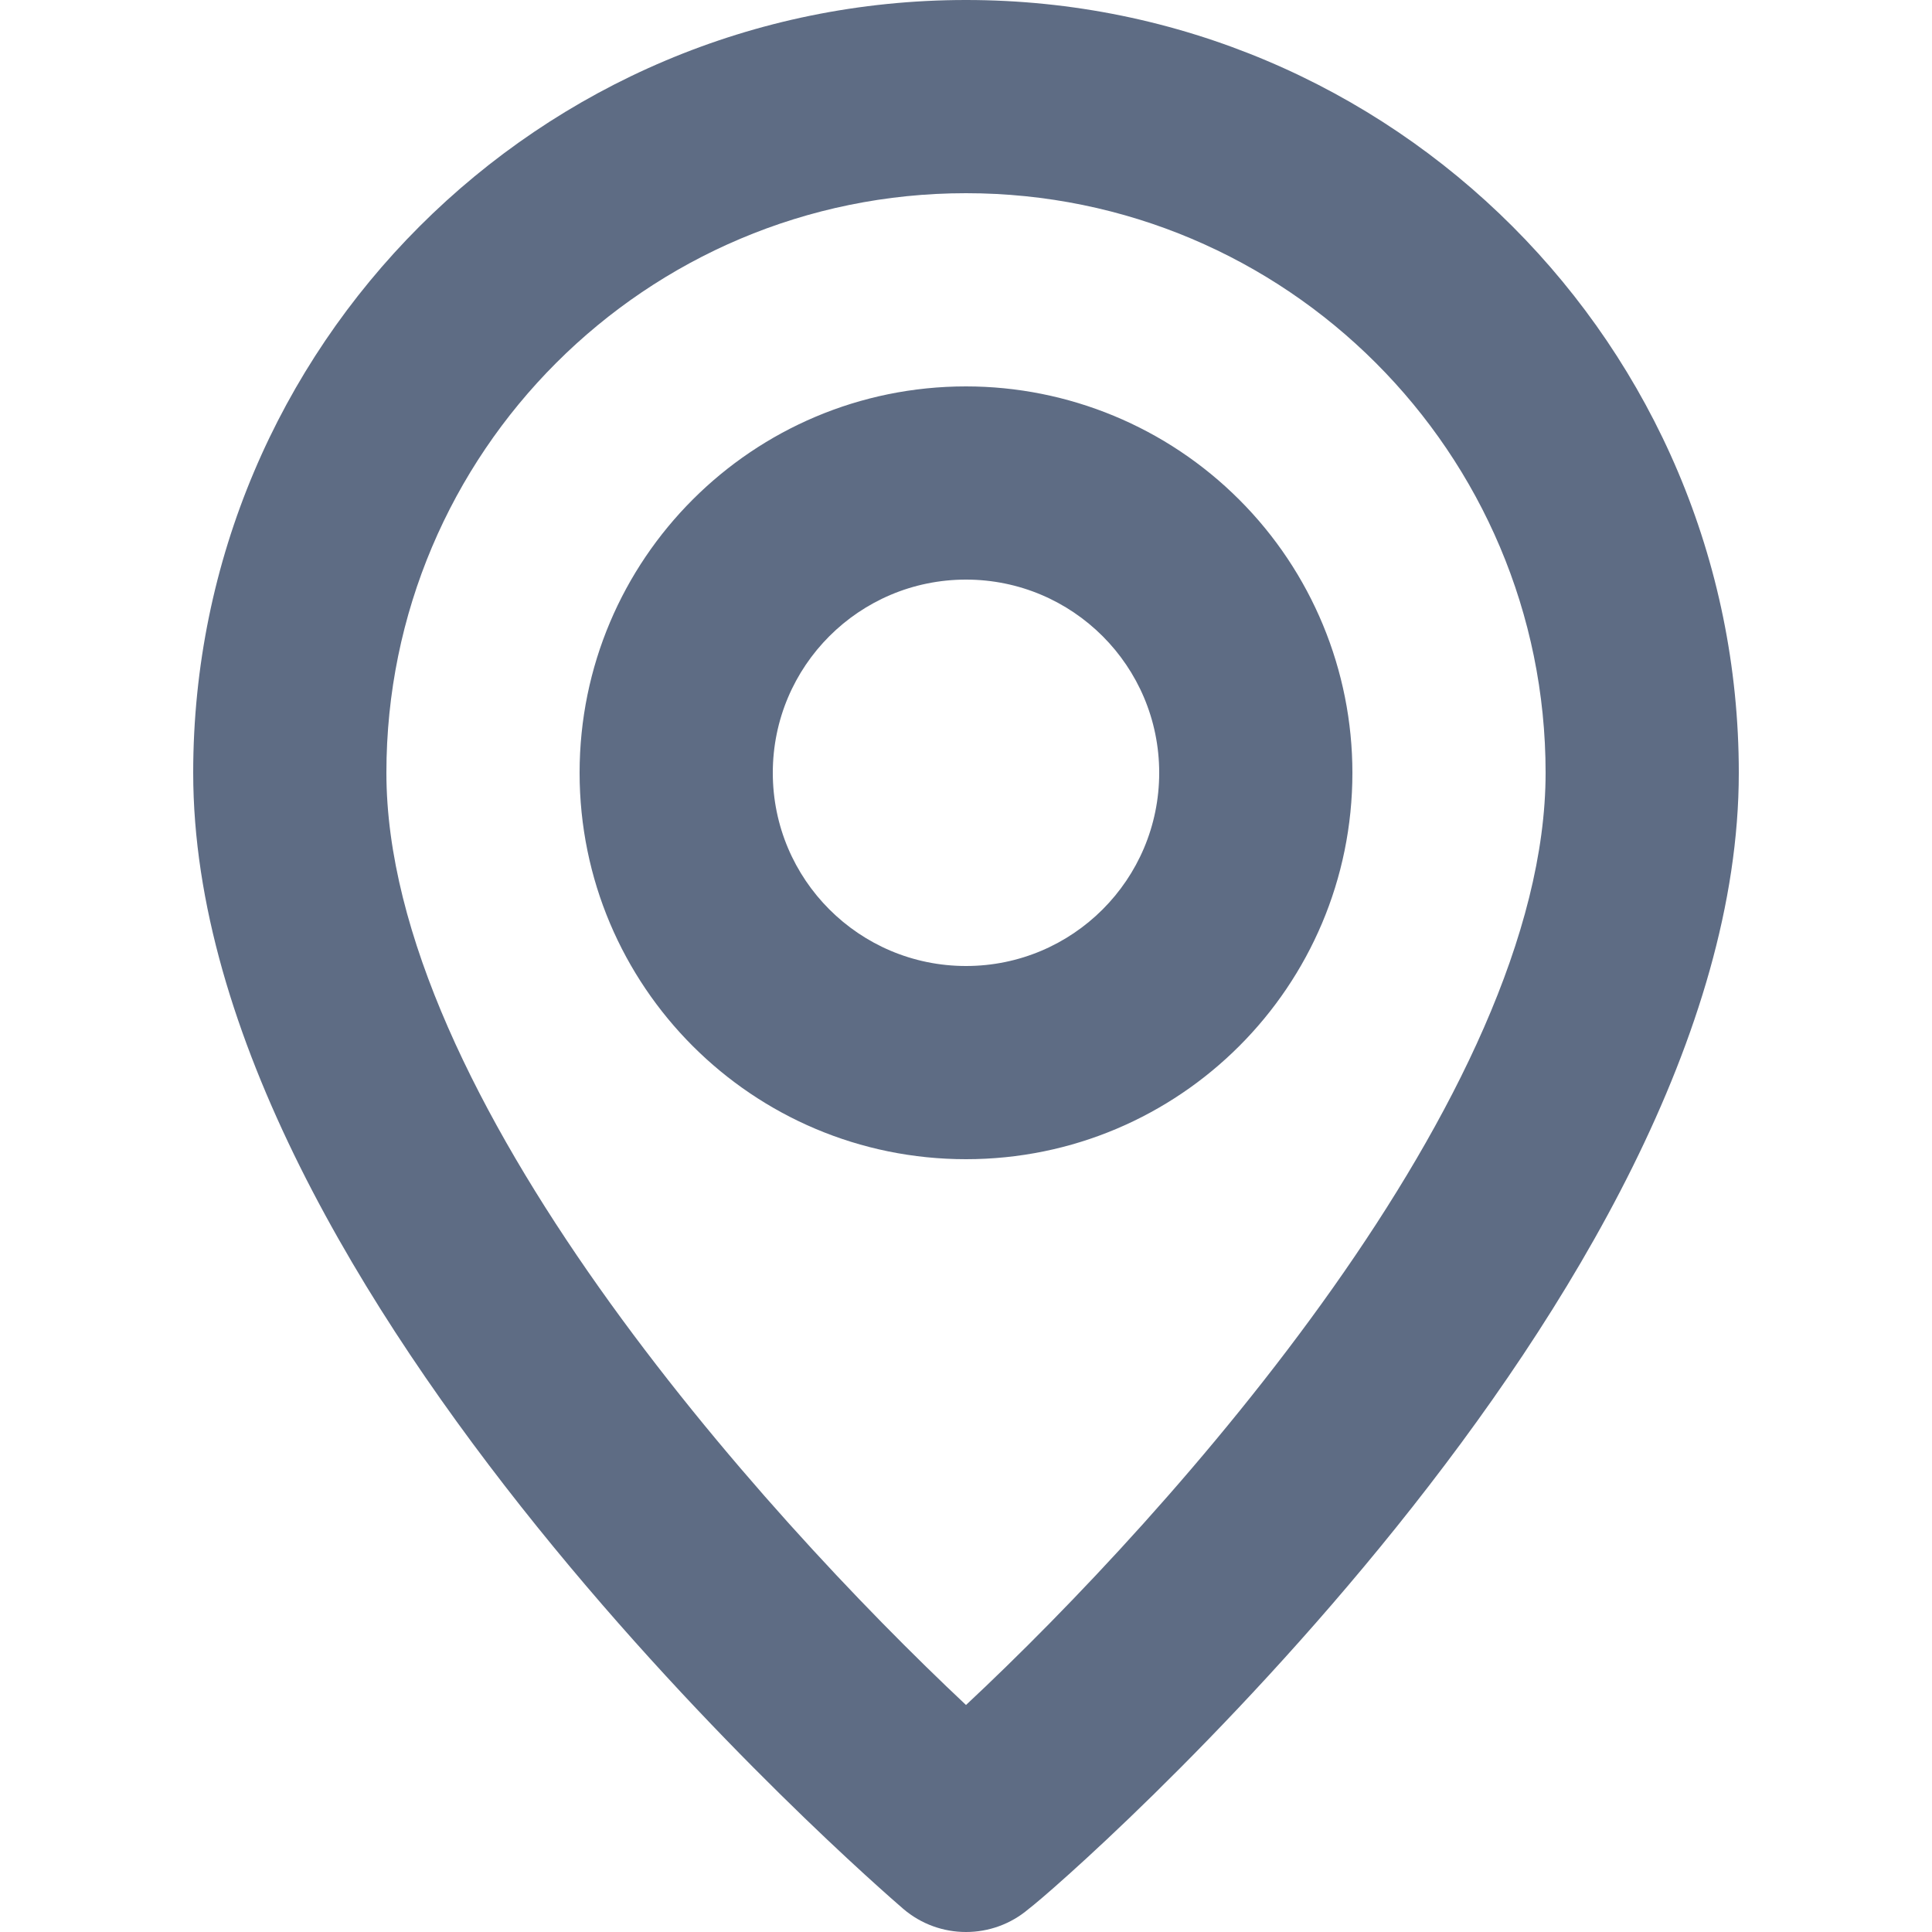 <svg xmlns="http://www.w3.org/2000/svg" width="20" height="20" viewBox="0 0 20 20">
    <g fill="none" fill-rule="evenodd">
        <g fill="#5E6C84" fill-rule="nonzero">
            <g>
                <g>
                    <g>
                        <path d="M10 0C5.582 0 2 3.582 2 8c0 5.4 7.05 11.5 7.35 11.76.374.32.926.32 1.3 0C11 19.5 18 13.4 18 8c0-4.418-3.582-8-8-8zm0 17.65c-2.13-2-6-6.31-6-9.65 0-3.314 2.686-6 6-6s6 2.686 6 6c0 3.34-3.87 7.66-6 9.65zM10 4C7.79 4 6 5.79 6 8s1.79 4 4 4 4-1.79 4-4c0-1.06-.421-2.078-1.172-2.828C12.078 4.422 11.061 4 10 4zm0 6c-1.105 0-2-.895-2-2s.895-2 2-2 2 .895 2 2-.895 2-2 2z" transform="translate(-180 -1806) translate(150 1452) translate(0 184) translate(30 170)"/>
                    </g>
                </g>
            </g>
        </g>
    </g>
</svg>
